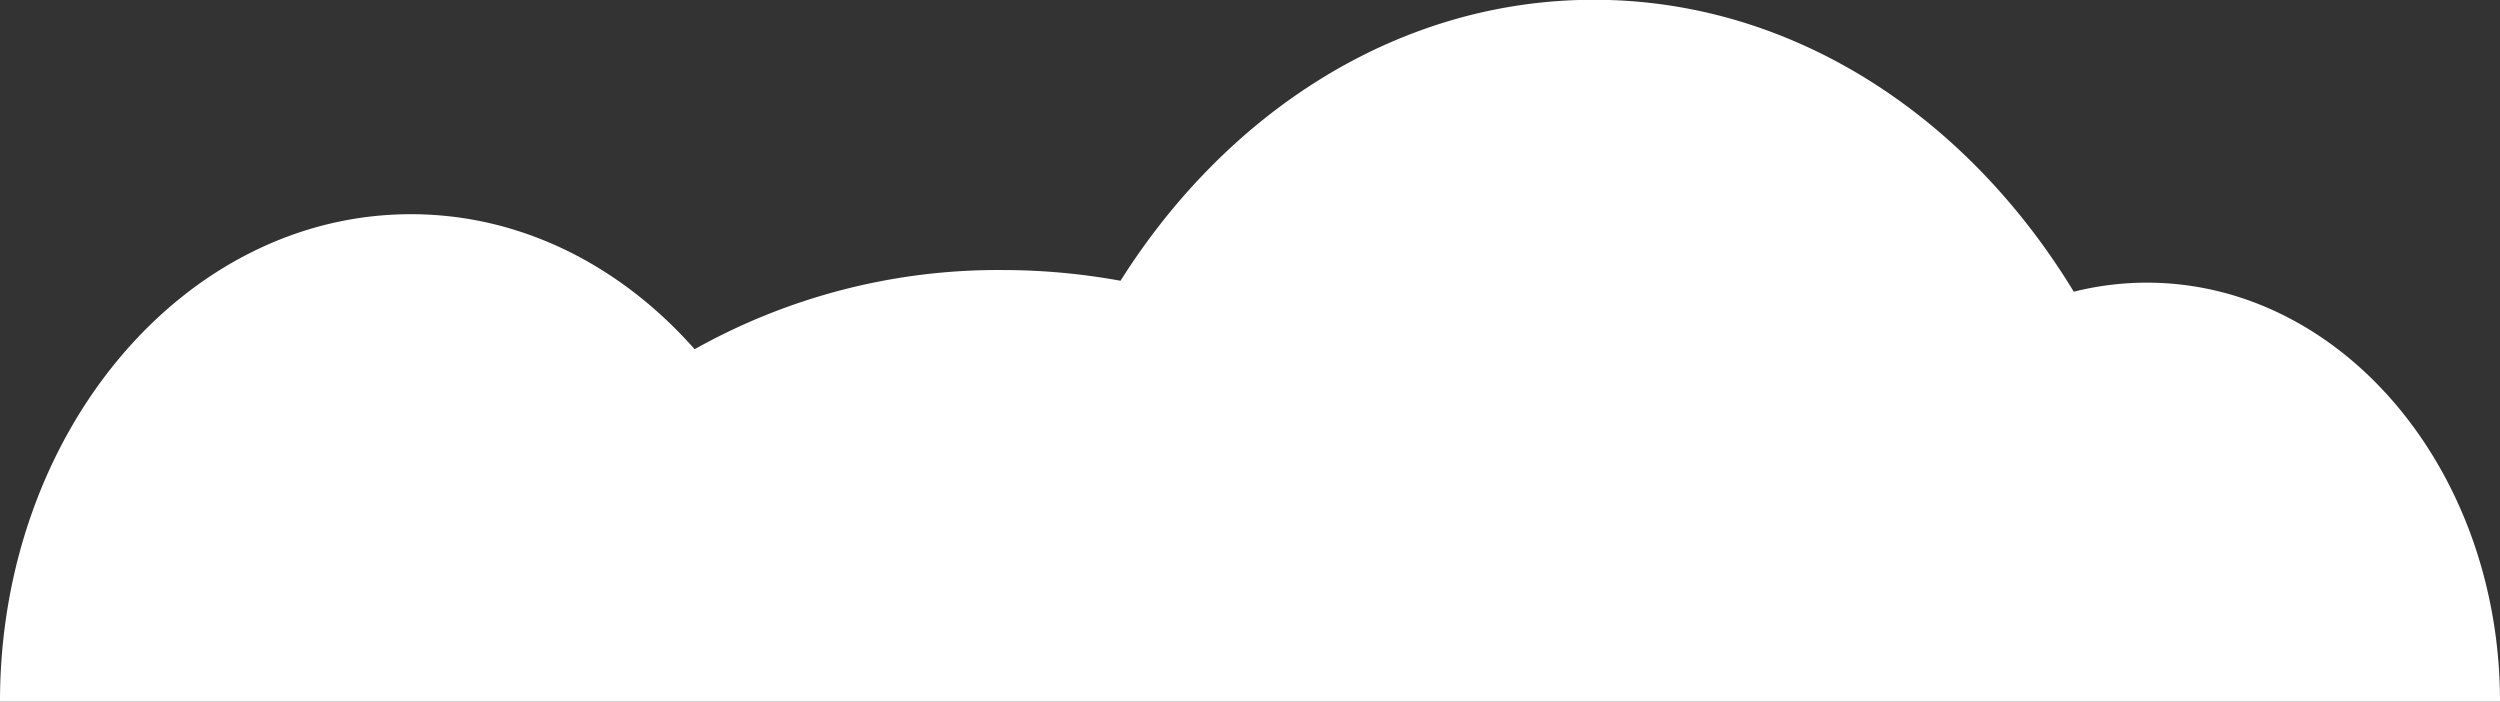 <svg xmlns="http://www.w3.org/2000/svg" id="Laag_1" data-name="Laag 1" viewBox="0 0 342.55 96.14"><rect x="0" y="0" width="342.55" height="96.14" fill="#333333" stroke="none"/><defs><style>.cls-1{fill:#fff}</style></defs><title>wolk_3</title><path d="M294.15,38.73a41.17,41.17,0,0,0-10,1.24c-14.71-24.2-38.67-40-65.75-40-26.54,0-50.09,15.12-64.87,38.5A90.15,90.15,0,0,0,137.33,37,85.05,85.05,0,0,0,95.18,47.85C85.07,36.4,71.39,29.35,56.31,29.35,25.21,29.35,0,59.25,0,96.14H342.55C342.55,64.43,320.88,38.73,294.15,38.73Z" class="cls-1"/></svg>